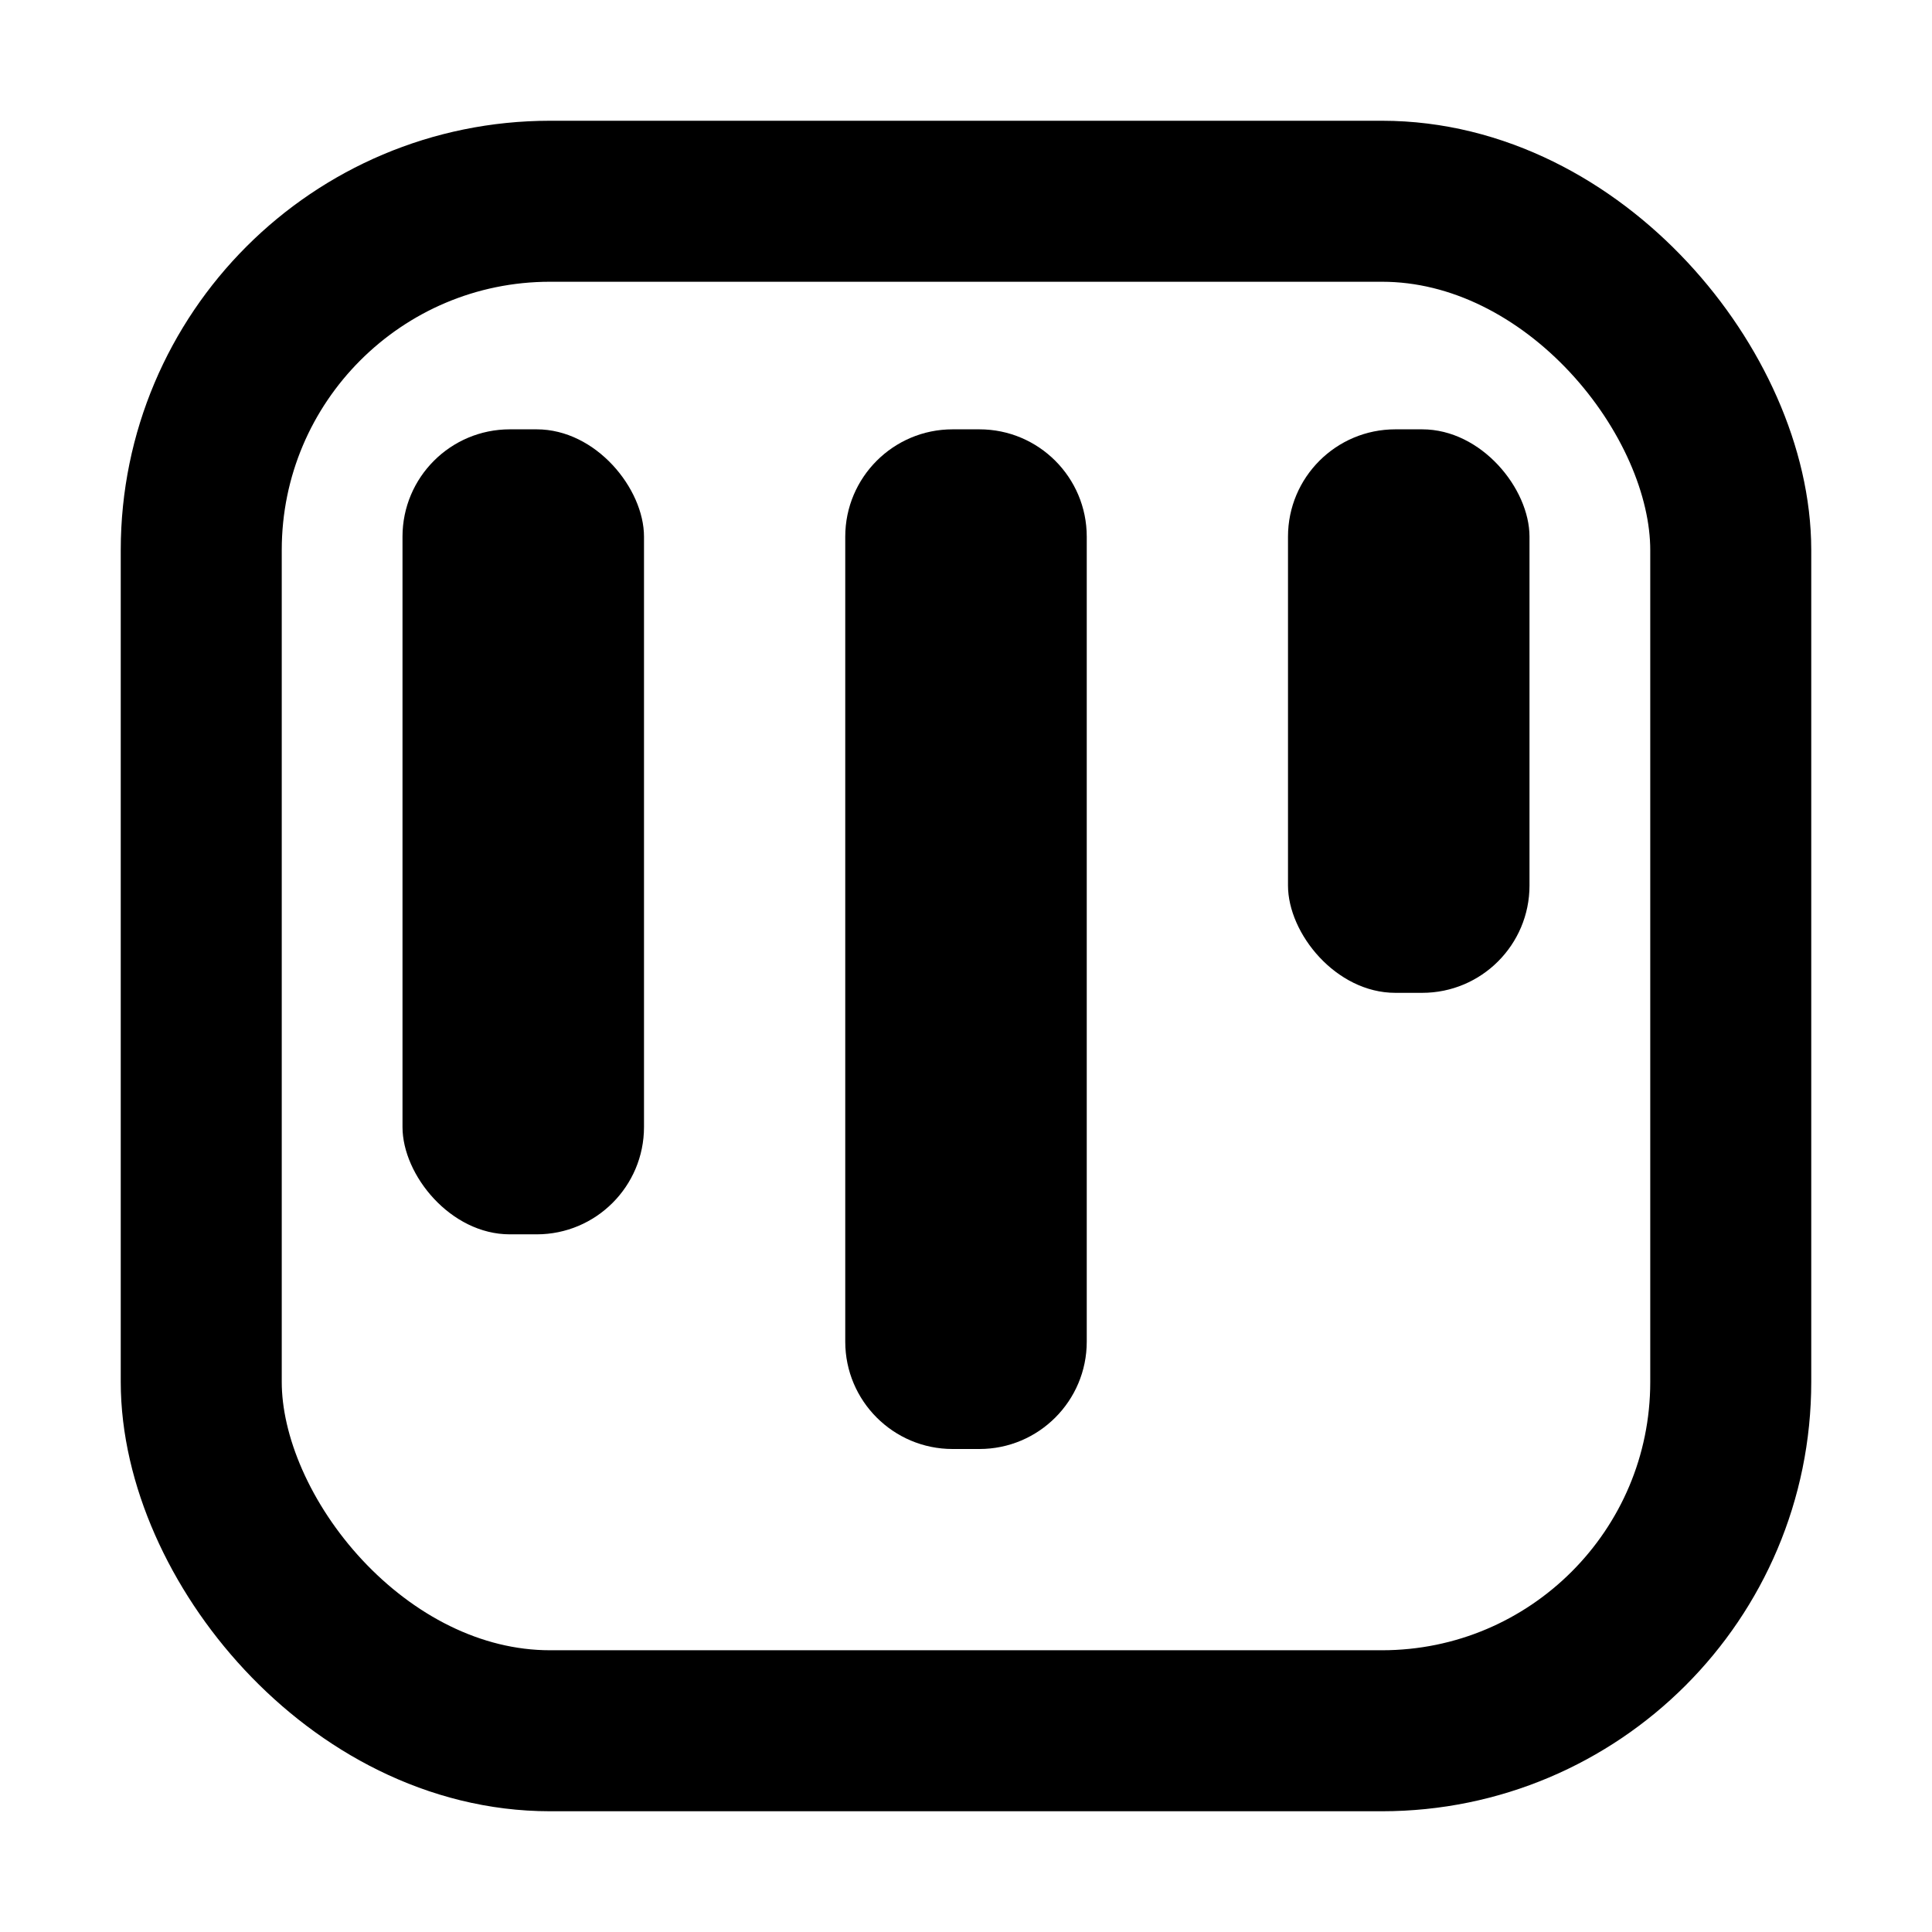 <svg viewBox="0 0 18 18" fill="none" xmlns="http://www.w3.org/2000/svg">
<rect x="1.875" y="1.875" width="14.25" height="14.25" rx="3.25" stroke="currentColor" stroke-width="1.5"/>
<rect x="3.75" y="4" width="2.25" height="7.5" rx="1" fill="currentColor"/>
<rect x="12" y="4" width="2.25" height="5.25" rx="1" fill="currentColor"/>
<path d="M7.875 5C7.875 4.448 8.323 4 8.875 4H9.125C9.677 4 10.125 4.448 10.125 5V12.5C10.125 13.052 9.677 13.5 9.125 13.5H8.875C8.323 13.5 7.875 13.052 7.875 12.5V5Z" fill="currentColor"/>
</svg>
